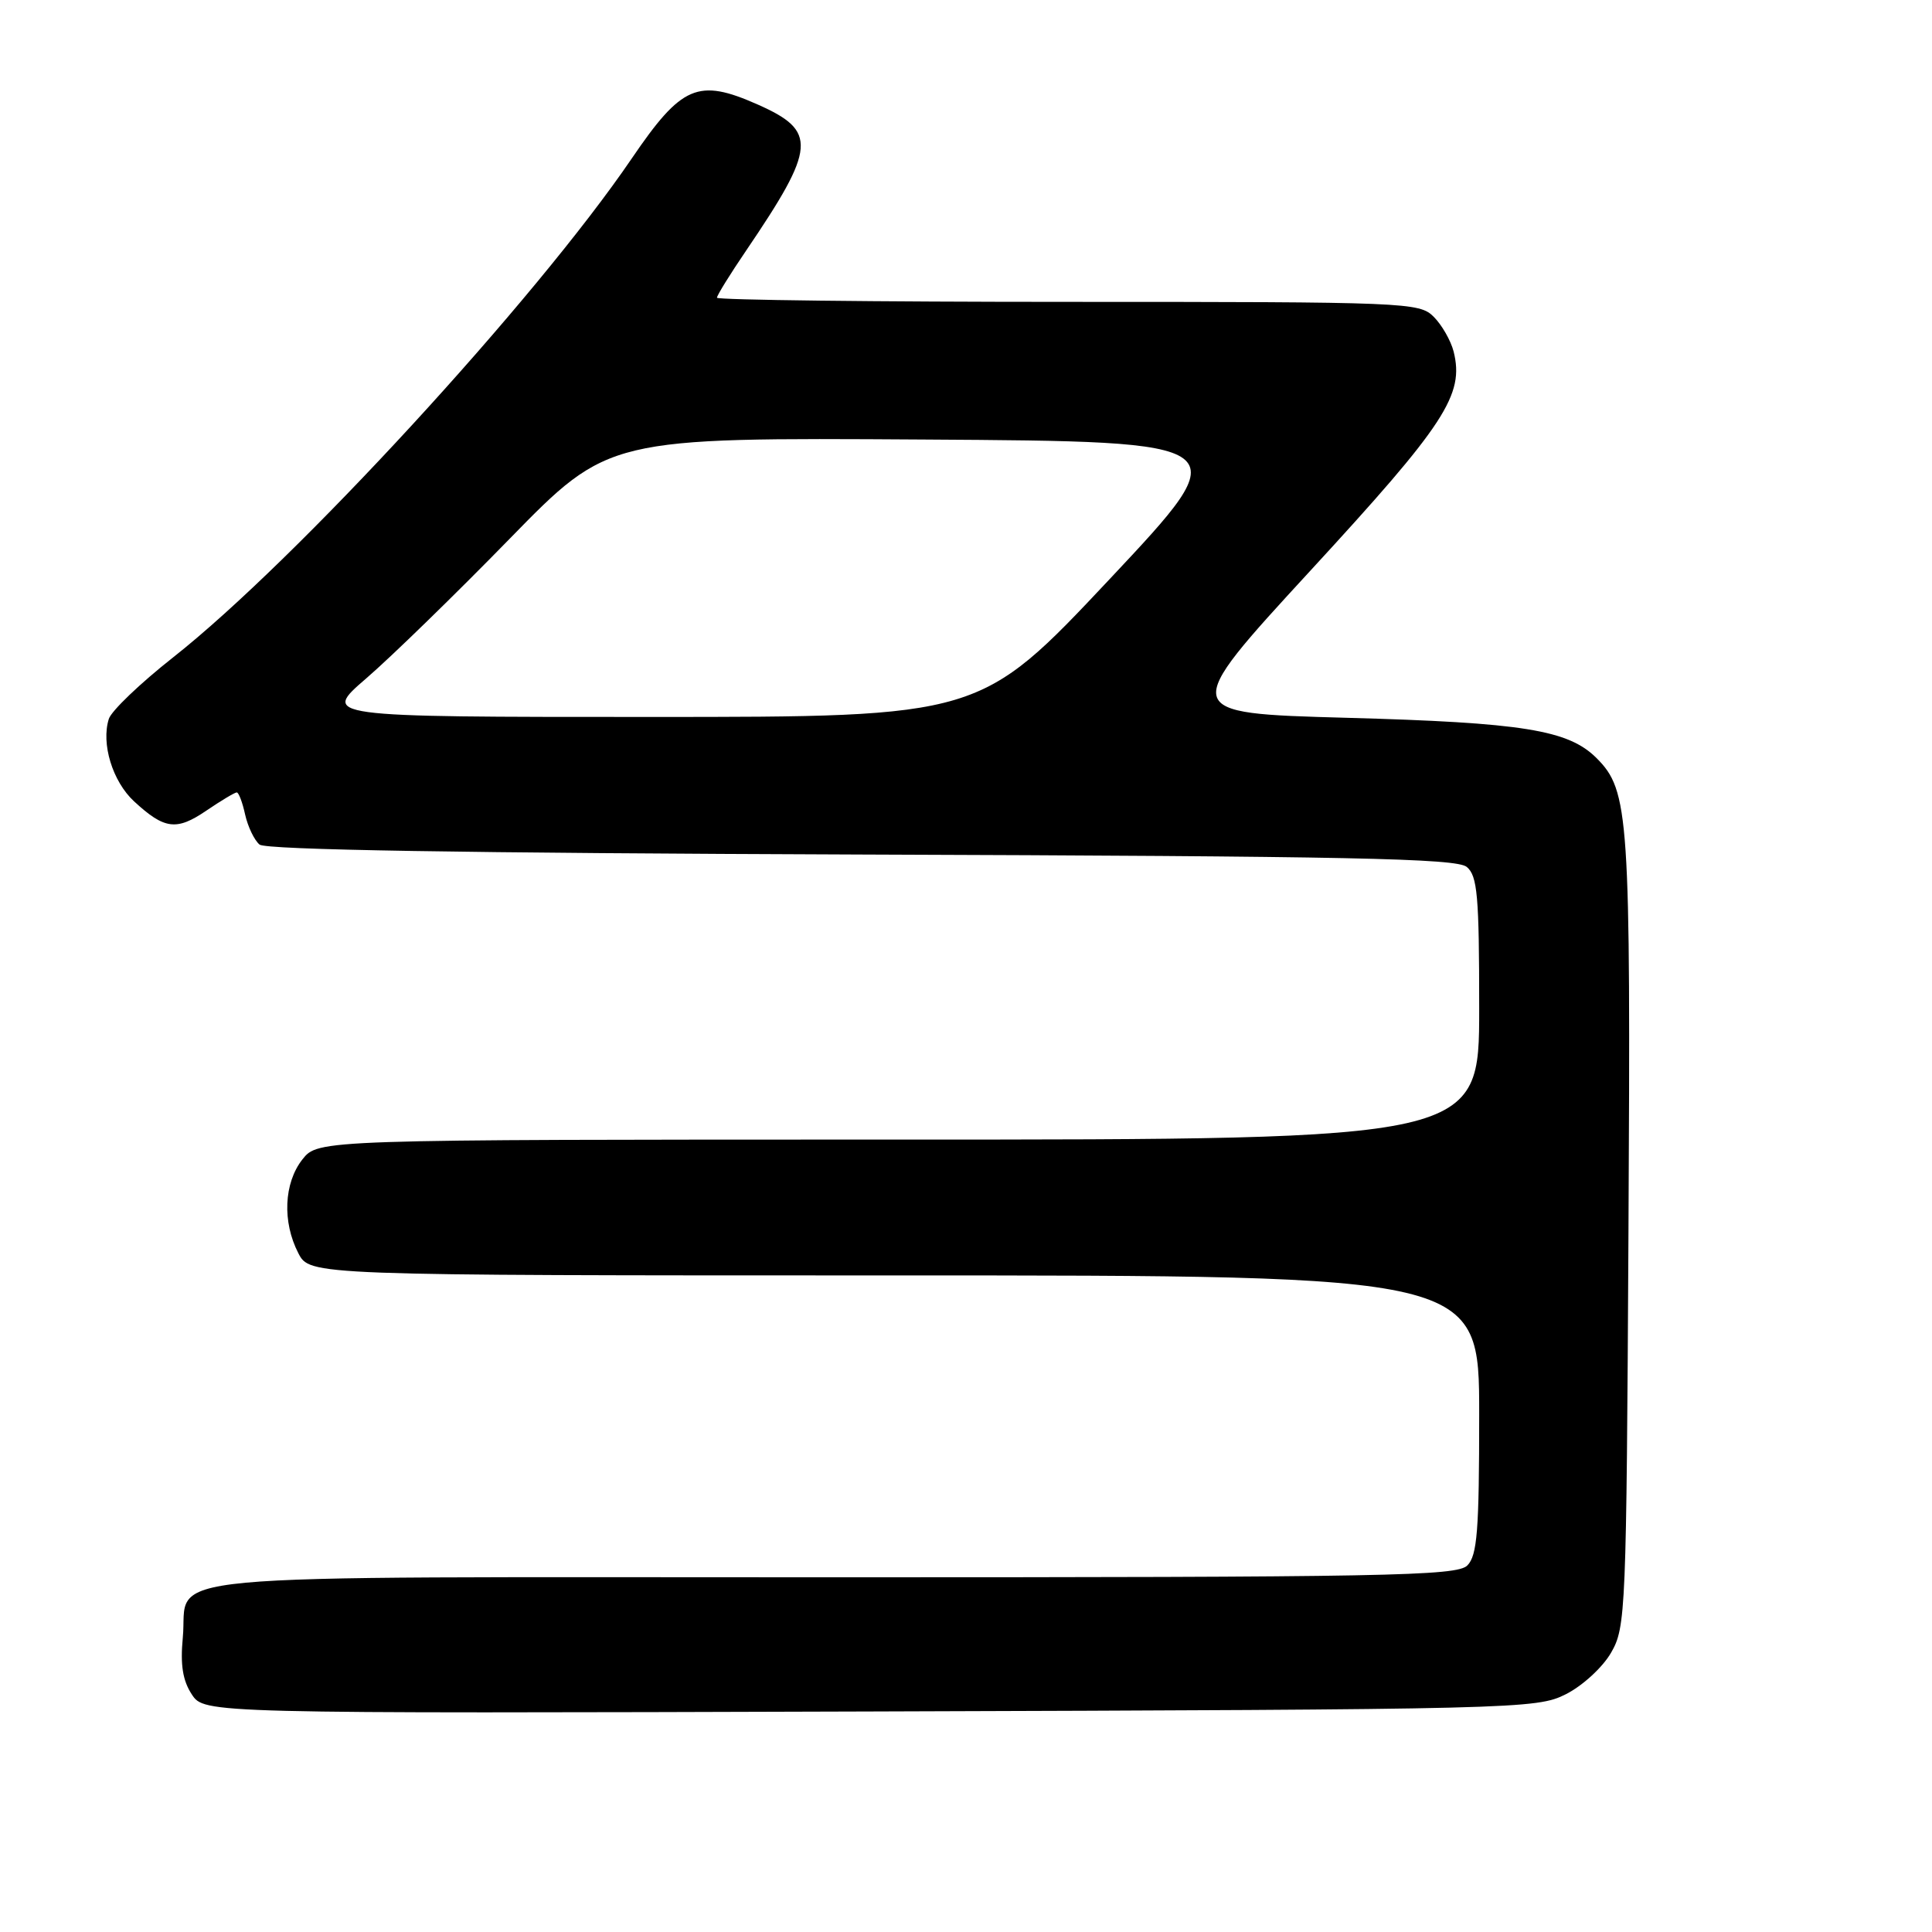 <?xml version="1.0" encoding="UTF-8" standalone="no"?>
<!DOCTYPE svg PUBLIC "-//W3C//DTD SVG 1.1//EN" "http://www.w3.org/Graphics/SVG/1.1/DTD/svg11.dtd" >
<svg xmlns="http://www.w3.org/2000/svg" xmlns:xlink="http://www.w3.org/1999/xlink" version="1.1" viewBox="0 0 256 256">
 <g >
 <path fill="currentColor"
d=" M 207.47 224.50 C 209.68 223.39 212.35 220.94 213.47 219.00 C 215.43 215.62 215.51 213.65 215.78 163.23 C 216.08 108.01 215.87 104.77 211.55 100.45 C 207.81 96.72 201.82 95.75 178.38 95.11 C 156.26 94.50 156.26 94.50 173.62 75.63 C 191.53 56.18 194.05 52.32 192.61 46.57 C 192.24 45.13 191.06 43.06 189.97 41.97 C 188.07 40.07 186.47 40.00 141.50 40.00 C 115.92 40.00 95.00 39.75 95.00 39.45 C 95.00 39.14 96.74 36.33 98.87 33.20 C 108.16 19.50 108.33 17.36 100.38 13.84 C 92.49 10.35 90.33 11.28 83.71 21.00 C 70.95 39.75 39.15 74.34 22.92 87.12 C 18.58 90.54 14.75 94.20 14.42 95.26 C 13.38 98.54 14.91 103.54 17.76 106.18 C 21.79 109.90 23.38 110.11 27.33 107.42 C 29.29 106.09 31.11 105.00 31.37 105.00 C 31.63 105.00 32.13 106.32 32.48 107.93 C 32.84 109.54 33.70 111.33 34.39 111.91 C 35.23 112.61 61.41 113.04 114.17 113.23 C 178.95 113.45 192.98 113.74 194.35 114.87 C 195.77 116.05 196.00 118.68 196.00 133.62 C 196.00 151.00 196.00 151.00 119.07 151.00 C 42.15 151.00 42.15 151.00 40.07 153.63 C 37.61 156.76 37.39 161.91 39.53 166.05 C 41.05 169.00 41.05 169.00 118.53 169.00 C 196.00 169.00 196.00 169.00 196.00 187.43 C 196.00 202.85 195.74 206.11 194.43 207.43 C 193.03 208.83 184.00 209.00 110.05 209.00 C 16.96 209.00 25.07 208.24 24.22 217.02 C 23.88 220.59 24.21 222.68 25.41 224.51 C 27.08 227.05 27.08 227.05 115.29 226.78 C 201.22 226.51 203.60 226.45 207.47 224.50 Z  M 48.55 89.87 C 51.82 87.05 60.38 78.72 67.56 71.36 C 80.63 57.98 80.63 57.98 122.39 58.24 C 164.16 58.50 164.16 58.50 147.02 76.75 C 129.87 95.00 129.87 95.00 86.24 95.00 C 42.60 95.00 42.60 95.00 48.55 89.87 Z "/>
</g>
</svg>